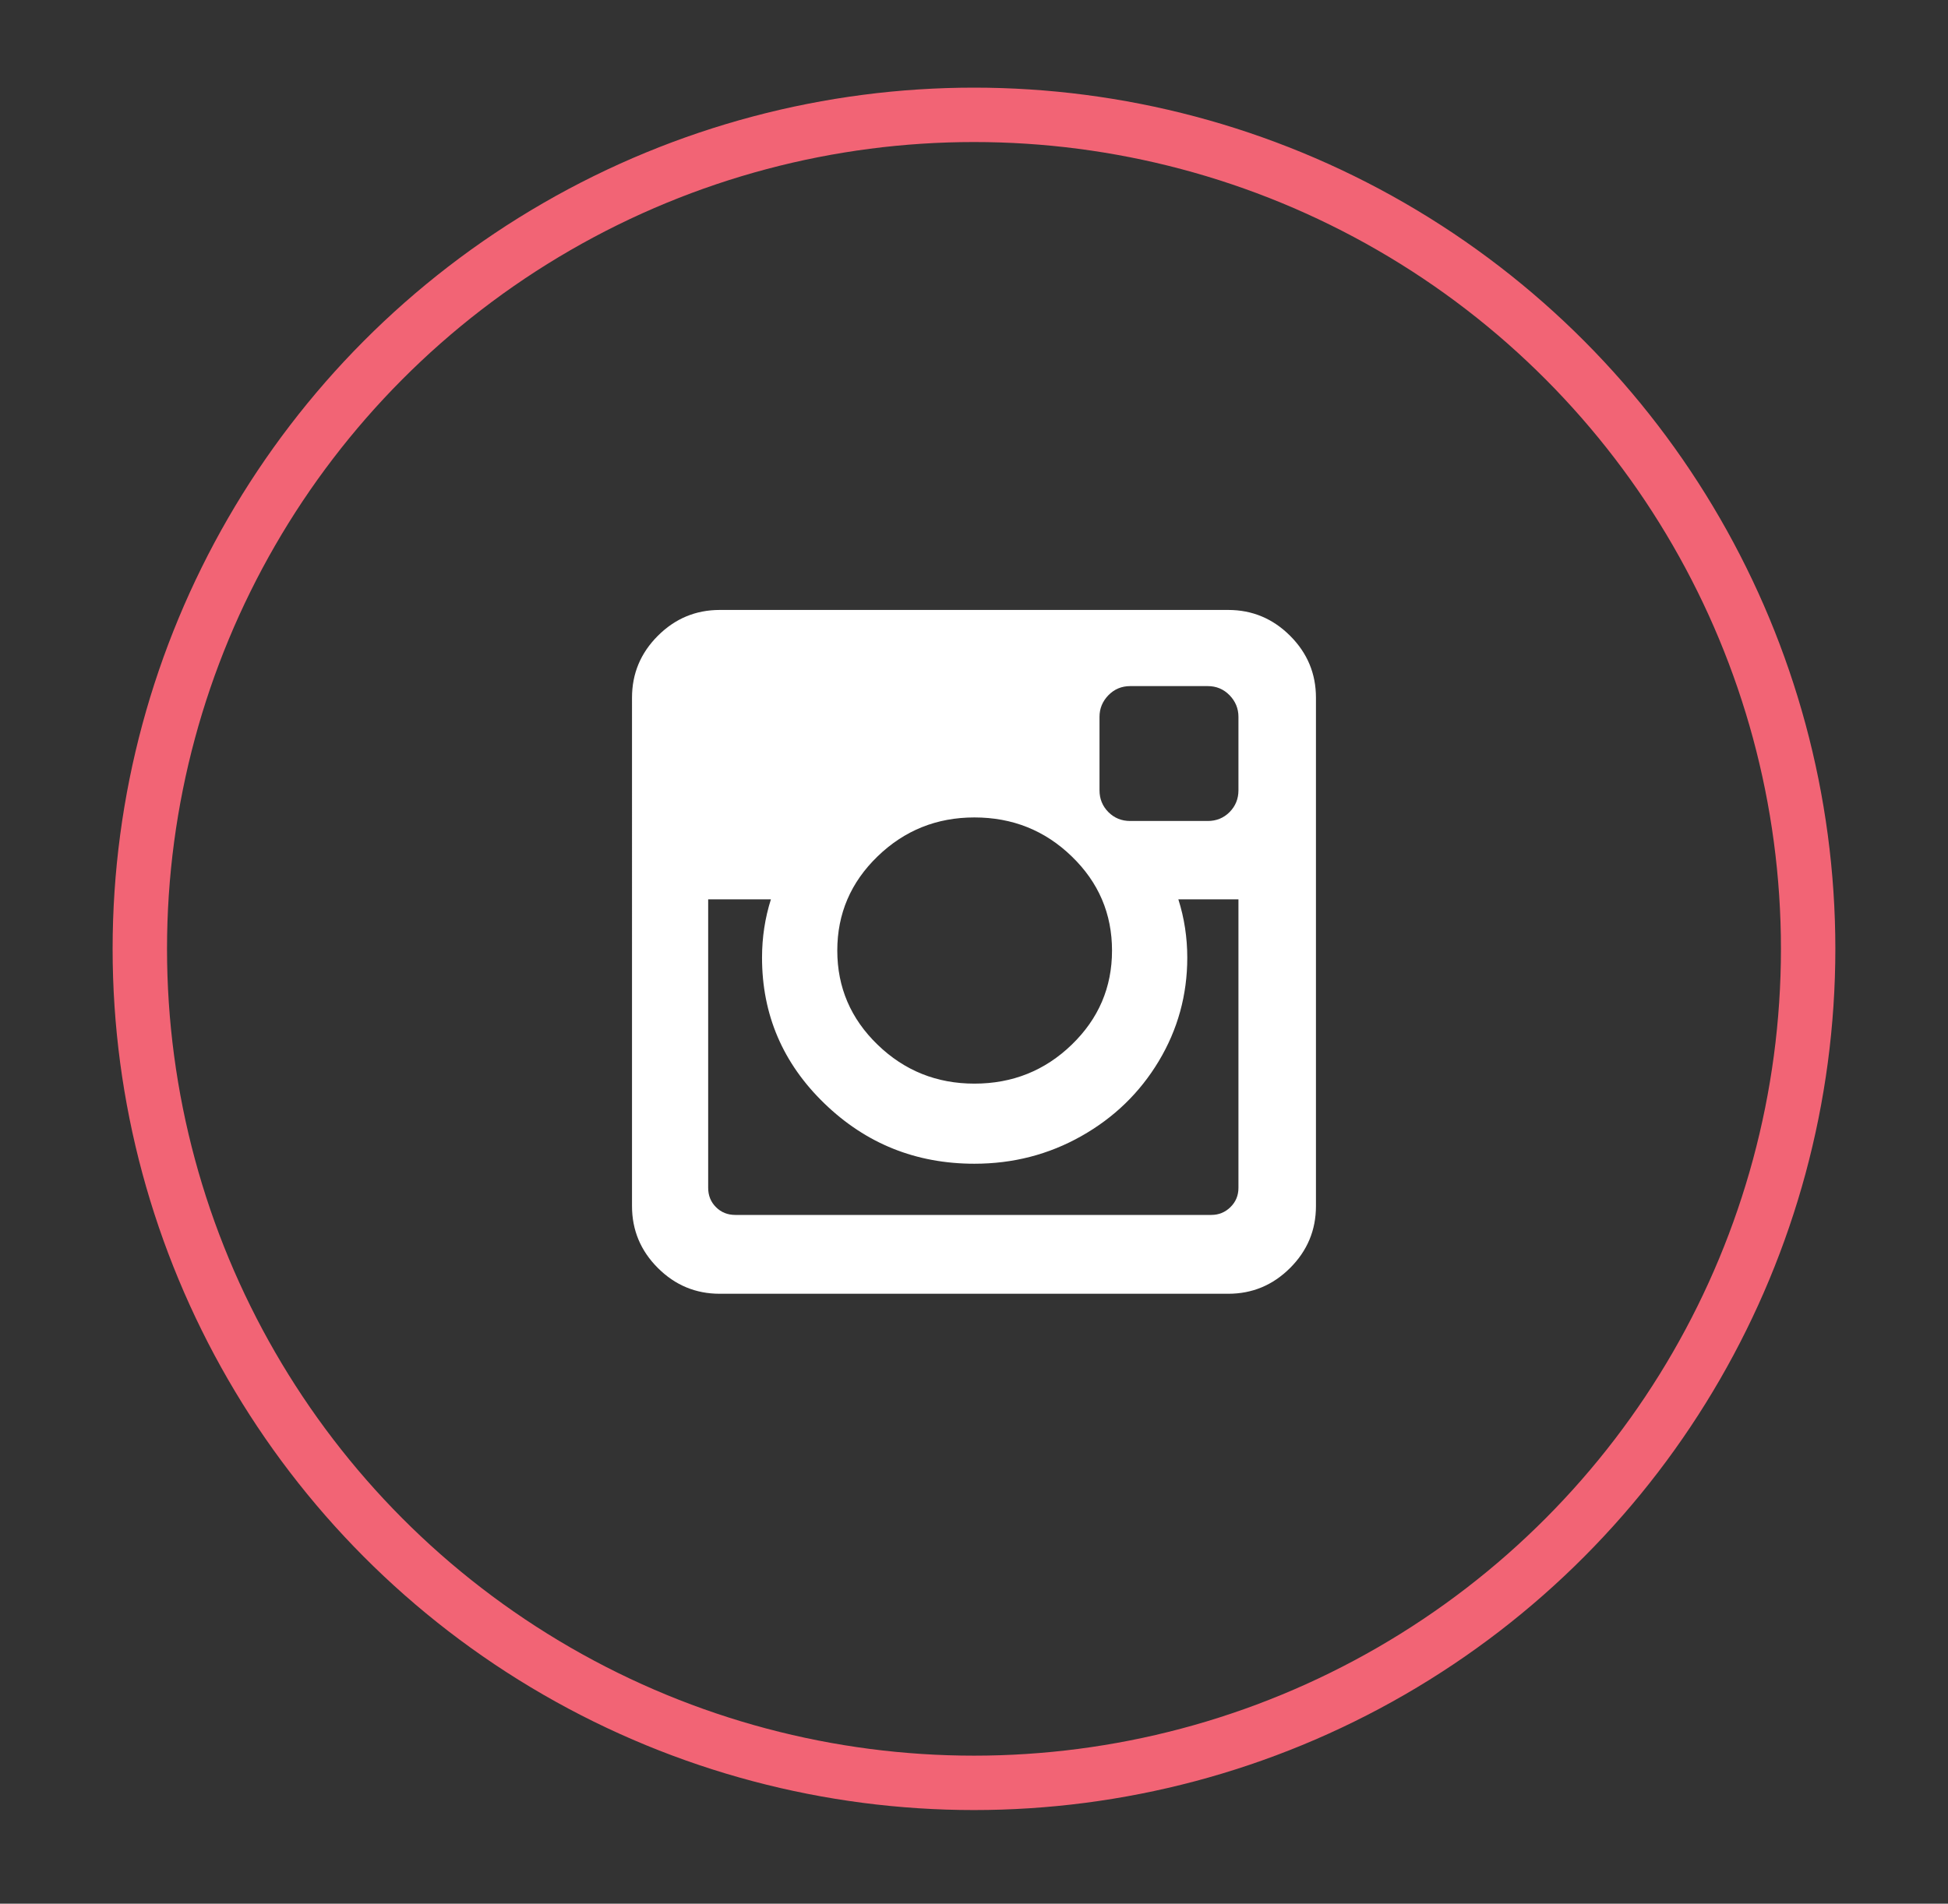 <?xml version="1.0" encoding="utf-8"?>
<!-- Generator: Adobe Illustrator 16.0.0, SVG Export Plug-In . SVG Version: 6.00 Build 0)  -->
<!DOCTYPE svg PUBLIC "-//W3C//DTD SVG 1.1//EN" "http://www.w3.org/Graphics/SVG/1.1/DTD/svg11.dtd">
<svg version="1.1" id="Layer_1" xmlns="http://www.w3.org/2000/svg" xmlns:xlink="http://www.w3.org/1999/xlink" x="0px" y="0px"
	 width="53.711px" height="52.5px" viewBox="0 0 53.711 52.5" enable-background="new 0 0 53.711 52.5" xml:space="preserve">
<rect x="0" y="0" width="53.711" height="52.5" fill="#333333" stroke="none"/>
<path fill="#FFFFFF" d="M36.284,19.24v14.021c0,0.662-0.237,1.231-0.712,1.706c-0.476,0.475-1.044,0.712-1.707,0.712h-14.02
	c-0.663,0-1.232-0.237-1.707-0.712s-0.712-1.044-0.712-1.706V19.24c0-0.663,0.237-1.231,0.712-1.706s1.044-0.713,1.707-0.713h14.02
	c0.663,0,1.231,0.238,1.707,0.713C36.047,18.009,36.284,18.577,36.284,19.24z M34.147,32.757v-7.955H32.49
	c0.164,0.516,0.246,1.052,0.246,1.608c0,1.031-0.263,1.982-0.786,2.854c-0.523,0.871-1.236,1.561-2.136,2.068
	c-0.9,0.508-1.883,0.761-2.947,0.761c-1.612,0-2.991-0.554-4.137-1.663c-1.146-1.109-1.719-2.449-1.719-4.021
	c0-0.557,0.082-1.093,0.245-1.608h-1.73v7.955c0,0.213,0.071,0.391,0.215,0.534c0.143,0.144,0.321,0.215,0.534,0.215h13.123
	c0.205,0,0.381-0.071,0.528-0.215S34.147,32.97,34.147,32.757z M29.55,28.81c0.741-0.716,1.111-1.581,1.111-2.596
	c0-1.016-0.37-1.881-1.111-2.597c-0.74-0.717-1.635-1.074-2.683-1.074c-1.039,0-1.929,0.357-2.67,1.074
	c-0.74,0.716-1.111,1.581-1.111,2.597c0,1.015,0.371,1.88,1.111,2.596c0.741,0.717,1.631,1.074,2.67,1.074
	C27.915,29.884,28.81,29.526,29.55,28.81z M34.147,21.794v-2.025c0-0.229-0.082-0.428-0.245-0.596
	c-0.164-0.168-0.364-0.252-0.602-0.252h-2.137c-0.237,0-0.438,0.084-0.602,0.252c-0.163,0.168-0.245,0.366-0.245,0.596v2.025
	c0,0.237,0.082,0.438,0.245,0.602c0.164,0.164,0.364,0.245,0.602,0.245h2.137c0.237,0,0.438-0.081,0.602-0.245
	C34.065,22.231,34.147,22.031,34.147,21.794z"/>
<circle fill="none" stroke="#F26475" stroke-width="1.5" stroke-miterlimit="10" cx="26.855" cy="26.167" r="23"/>
</svg>

